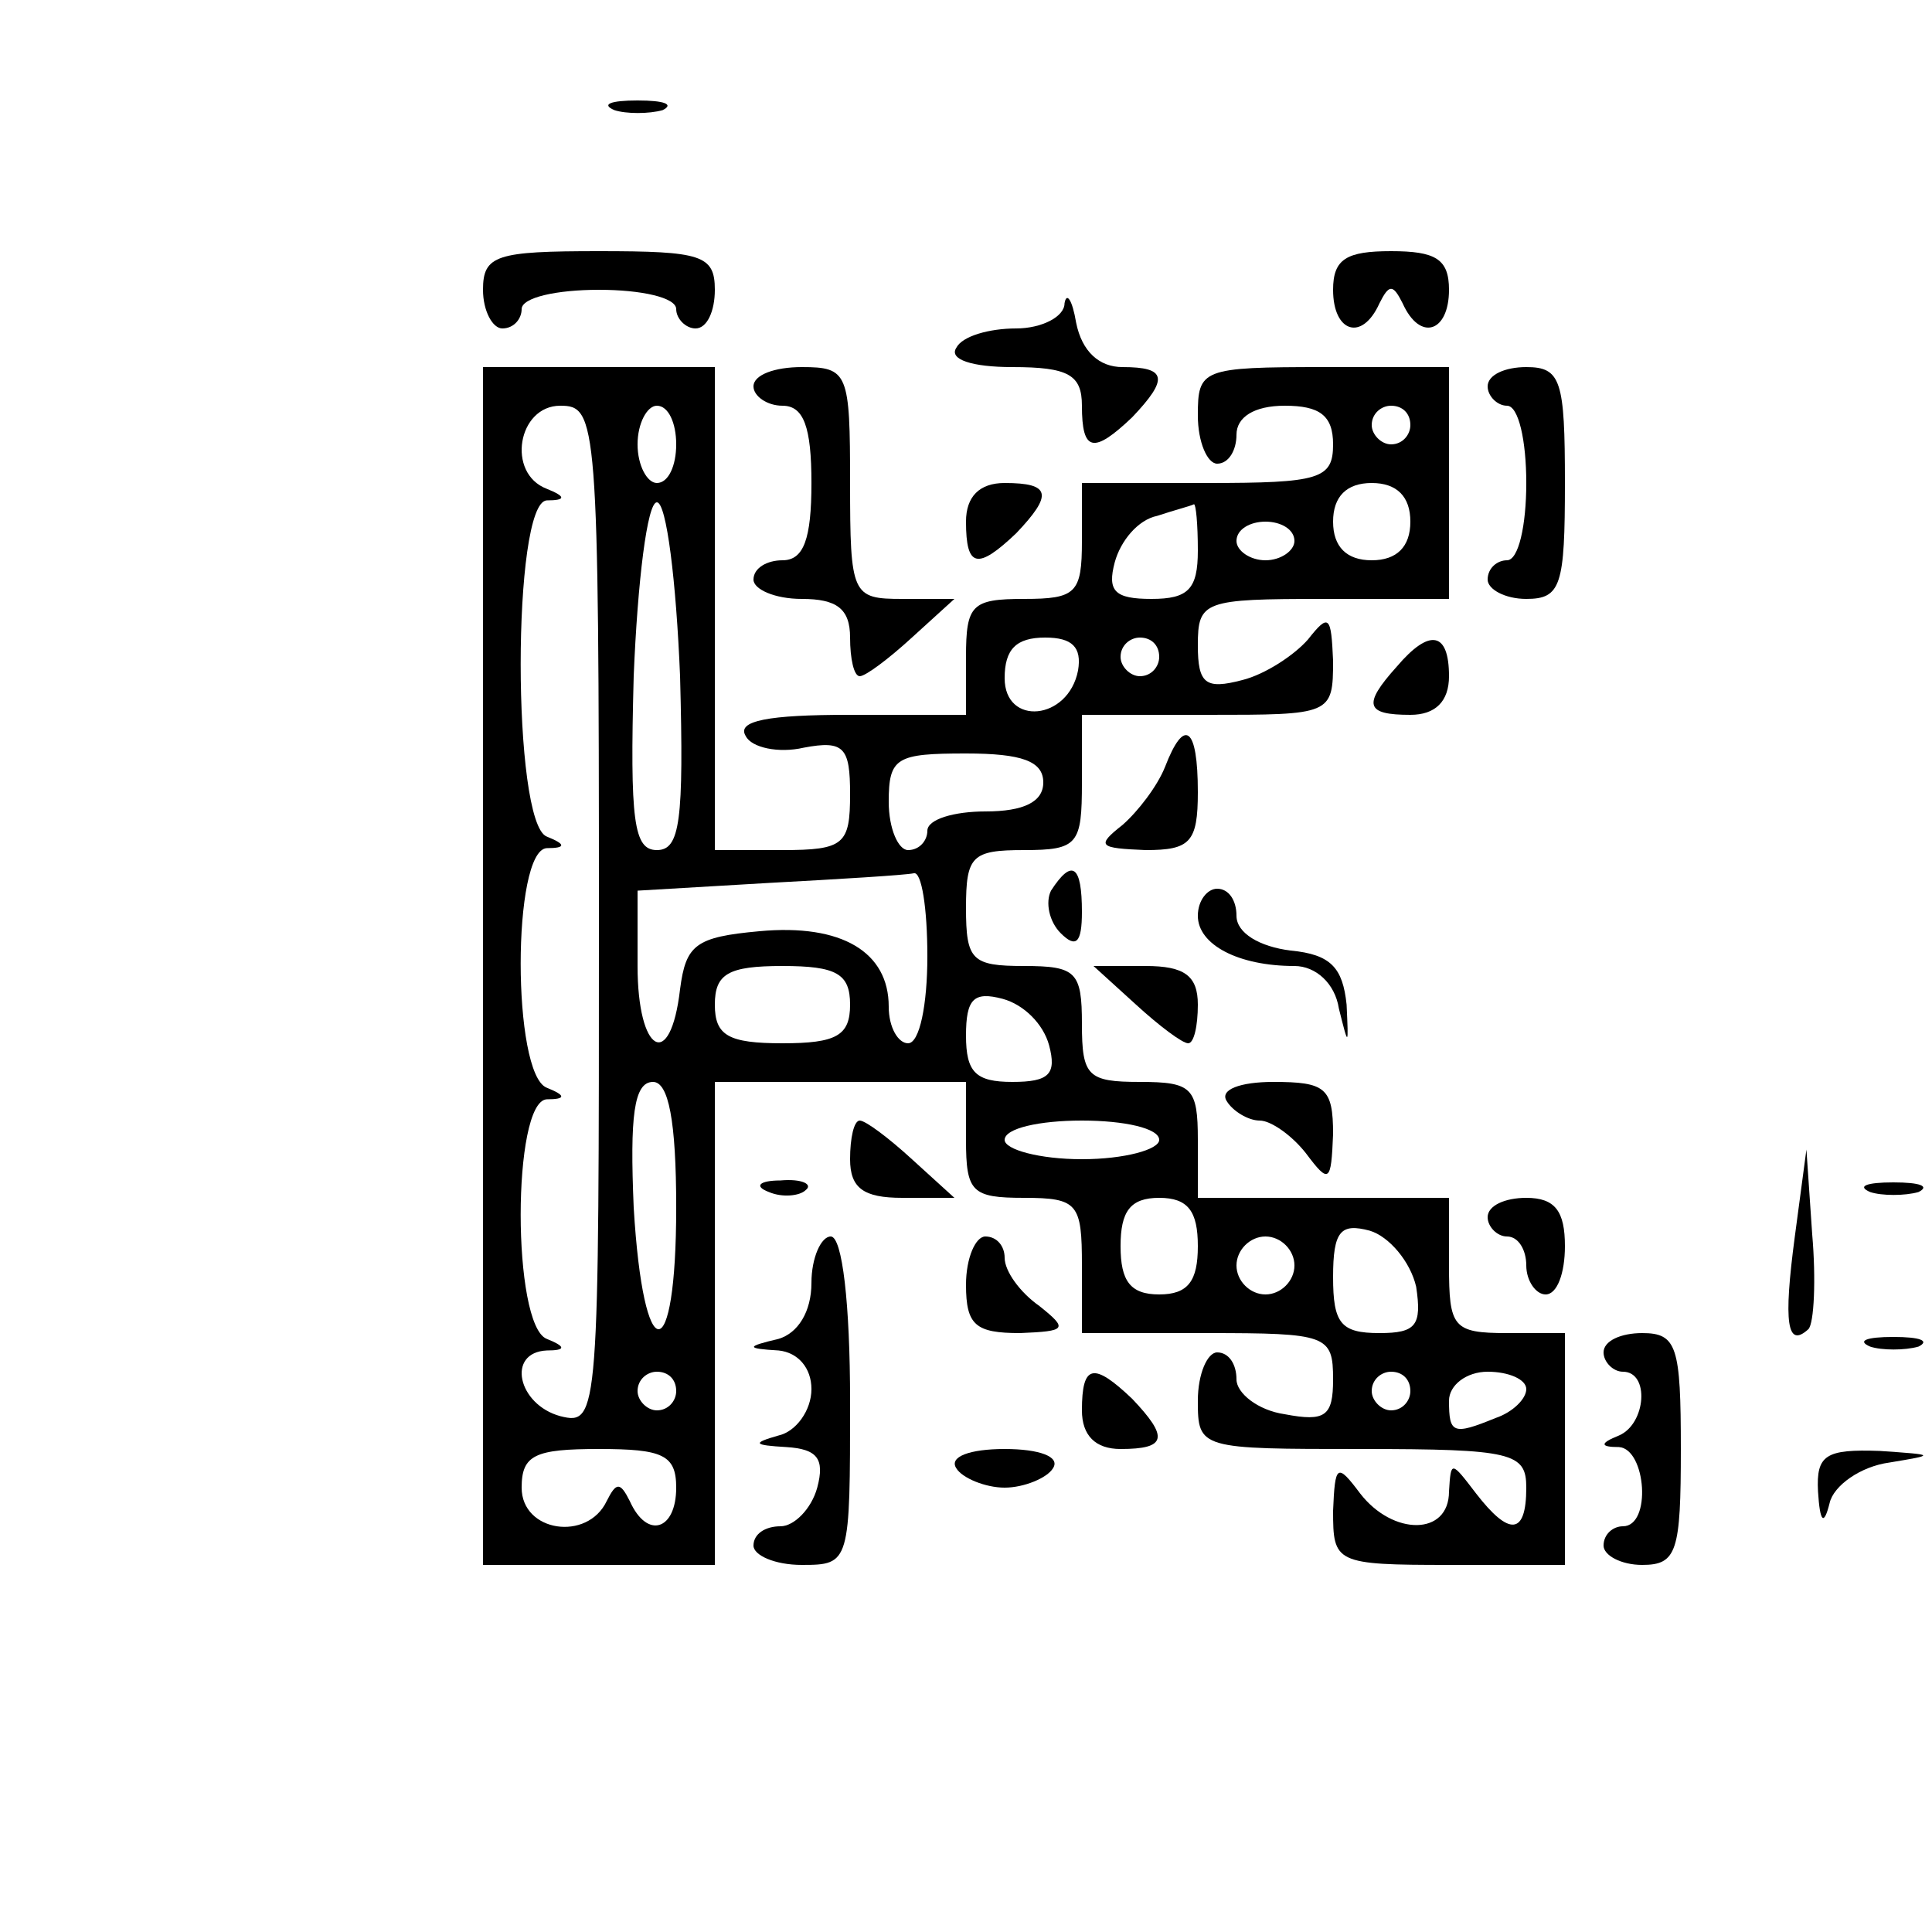 <?xml version="1.0" standalone="no"?>
<!DOCTYPE svg PUBLIC "-//W3C//DTD SVG 20010904//EN"
 "http://www.w3.org/TR/2001/REC-SVG-20010904/DTD/svg10.dtd">
<svg version="1.0" xmlns="http://www.w3.org/2000/svg"
 width="100pt" height="100pt" viewBox="0 0 100 100"
 preserveAspectRatio="xMidYMid meet">
<g transform="translate(0,100) scale(0.1,-0.1)"
fill="#000000" stroke="none">
<path d="M318 943 c6 -2 18 -2 25 0 6 3 1 5 -13 5 -14 0 -19 -2 -12 -5z"/>
<path d="M250 850 c0 -11 5 -20 10 -20 6 0 10 5 10 10 0 6 18 10 40 10 22 0
40 -4 40 -10 0 -5 5 -10 10 -10 6 0 10 9 10 20 0 18 -7 20 -60 20 -53 0 -60
-2 -60 -20z"/>
<path d="M690 850 c0 -22 15 -27 24 -7 5 10 7 10 12 0 9 -20 24 -15 24 7 0 16
-7 20 -30 20 -23 0 -30 -4 -30 -20z"/>
<path d="M551 843 c0 -7 -12 -13 -25 -13 -14 0 -28 -4 -31 -10 -4 -6 8 -10 29
-10 29 0 36 -4 36 -20 0 -24 6 -25 26 -6 19 20 18 26 -5 26 -12 0 -21 8 -24
23 -2 12 -5 16 -6 10z"/>
<path d="M250 500 l0 -310 60 0 60 0 0 125 0 125 65 0 65 0 0 -30 c0 -27 3
-30 30 -30 28 0 30 -3 30 -35 l0 -35 65 0 c62 0 65 -1 65 -24 0 -19 -4 -22
-25 -18 -14 2 -25 11 -25 18 0 8 -4 14 -10 14 -5 0 -10 -11 -10 -25 0 -25 1
-25 85 -25 78 0 85 -2 85 -20 0 -25 -9 -25 -26 -3 -13 17 -13 17 -14 1 0 -23
-29 -23 -46 -1 -12 16 -13 15 -14 -9 0 -27 1 -28 60 -28 l60 0 0 60 0 60 -30
0 c-28 0 -30 3 -30 35 l0 35 -65 0 -65 0 0 30 c0 27 -3 30 -30 30 -27 0 -30 3
-30 30 0 27 -3 30 -30 30 -27 0 -30 3 -30 30 0 27 3 30 30 30 28 0 30 3 30 35
l0 35 65 0 c64 0 65 0 65 28 -1 23 -2 25 -13 11 -7 -8 -22 -18 -34 -21 -19 -5
-23 -2 -23 18 0 23 3 24 65 24 l65 0 0 60 0 60 -65 0 c-63 0 -65 -1 -65 -25 0
-14 5 -25 10 -25 6 0 10 7 10 15 0 9 9 15 25 15 18 0 25 -5 25 -20 0 -18 -7
-20 -65 -20 l-65 0 0 -30 c0 -27 -3 -30 -30 -30 -27 0 -30 -3 -30 -30 l0 -30
-61 0 c-41 0 -58 -3 -53 -11 3 -6 17 -9 30 -6 21 4 24 0 24 -24 0 -26 -3 -29
-35 -29 l-35 0 0 125 0 125 -60 0 -60 0 0 -310z m60 26 c0 -259 0 -264 -20
-259 -22 6 -28 33 -7 34 10 0 10 2 0 6 -18 7 -18 123 0 124 10 0 10 2 0 6 -18
7 -18 123 0 124 10 0 10 2 0 6 -18 7 -18 173 0 174 10 0 10 2 0 6 -21 8 -15
43 7 43 19 0 20 -7 20 -264z m40 244 c0 -11 -4 -20 -10 -20 -5 0 -10 9 -10 20
0 11 5 20 10 20 6 0 10 -9 10 -20z m380 10 c0 -5 -4 -10 -10 -10 -5 0 -10 5
-10 10 0 6 5 10 10 10 6 0 10 -4 10 -10z m0 -50 c0 -13 -7 -20 -20 -20 -13 0
-20 7 -20 20 0 13 7 20 20 20 13 0 20 -7 20 -20z m-378 -80 c2 -75 0 -90 -12
-90 -12 0 -14 15 -12 90 2 49 7 90 12 90 5 0 10 -41 12 -90z m268 65 c0 -20
-5 -25 -24 -25 -19 0 -23 4 -19 19 3 11 12 22 22 24 9 3 17 5 19 6 1 0 2 -10
2 -24z m50 5 c0 -5 -7 -10 -15 -10 -8 0 -15 5 -15 10 0 6 7 10 15 10 8 0 15
-4 15 -10z m-112 -67 c-5 -26 -38 -29 -38 -4 0 15 6 21 21 21 14 0 19 -5 17
-17z m42 7 c0 -5 -4 -10 -10 -10 -5 0 -10 5 -10 10 0 6 5 10 10 10 6 0 10 -4
10 -10z m-60 -65 c0 -10 -10 -15 -30 -15 -16 0 -30 -4 -30 -10 0 -5 -4 -10
-10 -10 -5 0 -10 11 -10 25 0 23 4 25 40 25 29 0 40 -4 40 -15z m-60 -90 c0
-25 -4 -45 -10 -45 -5 0 -10 8 -10 19 0 28 -24 43 -67 39 -33 -3 -38 -7 -41
-30 -5 -43 -22 -33 -22 12 l0 39 68 4 c37 2 70 4 75 5 4 1 7 -18 7 -43z m-40
-25 c0 -16 -7 -20 -35 -20 -28 0 -35 4 -35 20 0 16 7 20 35 20 28 0 35 -4 35
-20z m103 -21 c4 -15 0 -19 -19 -19 -19 0 -24 5 -24 24 0 19 4 23 19 19 11 -3
21 -13 24 -24z m-193 -84 c0 -84 -17 -84 -22 0 -2 47 0 65 10 65 8 0 12 -20
12 -65z m250 35 c0 -5 -18 -10 -40 -10 -22 0 -40 5 -40 10 0 6 18 10 40 10 22
0 40 -4 40 -10z m20 -55 c0 -18 -5 -25 -20 -25 -15 0 -20 7 -20 25 0 18 5 25
20 25 15 0 20 -7 20 -25z m113 -21 c3 -20 0 -24 -19 -24 -20 0 -24 5 -24 29 0
24 4 28 19 24 10 -3 21 -16 24 -29z m-63 11 c0 -8 -7 -15 -15 -15 -8 0 -15 7
-15 15 0 8 7 15 15 15 8 0 15 -7 15 -15z m-320 -65 c0 -5 -4 -10 -10 -10 -5 0
-10 5 -10 10 0 6 5 10 10 10 6 0 10 -4 10 -10z m380 0 c0 -5 -4 -10 -10 -10
-5 0 -10 5 -10 10 0 6 5 10 10 10 6 0 10 -4 10 -10z m60 1 c0 -5 -7 -12 -16
-15 -22 -9 -24 -8 -24 9 0 8 9 15 20 15 11 0 20 -4 20 -9z m-440 -51 c0 -22
-15 -27 -24 -7 -5 10 -7 10 -12 0 -10 -21 -44 -16 -44 7 0 17 7 20 40 20 33 0
40 -3 40 -20z"/>
<path d="M390 800 c0 -5 7 -10 15 -10 11 0 15 -11 15 -40 0 -29 -4 -40 -15
-40 -8 0 -15 -4 -15 -10 0 -5 11 -10 25 -10 18 0 25 -5 25 -20 0 -11 2 -20 5
-20 3 0 15 9 27 20 l22 20 -27 0 c-26 0 -27 2 -27 60 0 57 -1 60 -25 60 -14 0
-25 -4 -25 -10z"/>
<path d="M770 800 c0 -5 5 -10 10 -10 6 0 10 -18 10 -40 0 -22 -4 -40 -10 -40
-5 0 -10 -4 -10 -10 0 -5 9 -10 20 -10 18 0 20 7 20 60 0 53 -2 60 -20 60 -11
0 -20 -4 -20 -10z"/>
<path d="M500 730 c0 -24 6 -25 26 -6 19 20 18 26 -6 26 -13 0 -20 -7 -20 -20z"/>
<path d="M723 655 c-18 -20 -16 -25 7 -25 13 0 20 7 20 20 0 23 -10 25 -27 5z"/>
<path d="M603 603 c-4 -10 -14 -23 -22 -30 -14 -11 -12 -12 12 -13 23 0 27 4
27 30 0 34 -7 39 -17 13z"/>
<path d="M544 539 c-3 -6 -1 -16 5 -22 8 -8 11 -5 11 11 0 24 -5 28 -16 11z"/>
<path d="M620 526 c0 -15 21 -26 50 -26 11 0 21 -9 23 -22 5 -20 5 -20 4 2 -2
19 -8 26 -29 28 -16 2 -28 9 -28 18 0 8 -4 14 -10 14 -5 0 -10 -6 -10 -14z"/>
<path d="M588 480 c12 -11 24 -20 27 -20 3 0 5 9 5 20 0 15 -7 20 -27 20 l-27
0 22 -20z"/>
<path d="M635 430 c3 -5 11 -10 17 -10 6 0 17 -8 24 -17 12 -16 13 -15 14 10
0 24 -4 27 -31 27 -17 0 -28 -4 -24 -10z"/>
<path d="M440 400 c0 -15 7 -20 27 -20 l27 0 -22 20 c-12 11 -24 20 -27 20 -3
0 -5 -9 -5 -20z"/>
<path d="M929 360 c-6 -45 -4 -58 7 -48 3 3 4 26 2 49 l-3 44 -6 -45z"/>
<path d="M398 383 c7 -3 16 -2 19 1 4 3 -2 6 -13 5 -11 0 -14 -3 -6 -6z"/>
<path d="M968 383 c6 -2 18 -2 25 0 6 3 1 5 -13 5 -14 0 -19 -2 -12 -5z"/>
<path d="M770 370 c0 -5 5 -10 10 -10 6 0 10 -7 10 -15 0 -8 5 -15 10 -15 6 0
10 11 10 25 0 18 -5 25 -20 25 -11 0 -20 -4 -20 -10z"/>
<path d="M420 336 c0 -15 -7 -26 -17 -29 -17 -4 -17 -5 0 -6 10 -1 17 -9 17
-20 0 -11 -8 -22 -17 -24 -14 -4 -13 -5 4 -6 16 -1 20 -6 16 -21 -3 -11 -12
-20 -19 -20 -8 0 -14 -4 -14 -10 0 -5 11 -10 25 -10 25 0 25 1 25 85 0 50 -4
85 -10 85 -5 0 -10 -11 -10 -24z"/>
<path d="M500 335 c0 -21 5 -25 28 -25 24 1 25 2 10 14 -10 7 -18 18 -18 25 0
6 -4 11 -10 11 -5 0 -10 -11 -10 -25z"/>
<path d="M830 300 c0 -5 5 -10 10 -10 14 0 12 -27 -2 -33 -10 -4 -10 -6 0 -6
14 -1 17 -41 2 -41 -5 0 -10 -4 -10 -10 0 -5 9 -10 20 -10 18 0 20 7 20 60 0
53 -2 60 -20 60 -11 0 -20 -4 -20 -10z"/>
<path d="M968 303 c6 -2 18 -2 25 0 6 3 1 5 -13 5 -14 0 -19 -2 -12 -5z"/>
<path d="M560 270 c0 -13 7 -20 20 -20 24 0 25 6 6 26 -20 19 -26 18 -26 -6z"/>
<path d="M495 240 c3 -5 15 -10 25 -10 10 0 22 5 25 10 4 6 -7 10 -25 10 -18
0 -29 -4 -25 -10z"/>
<path d="M941 228 c1 -16 3 -18 6 -6 2 9 16 19 31 21 24 4 24 4 -5 6 -28 1
-33 -2 -32 -21z"/>
</g>
</svg>
